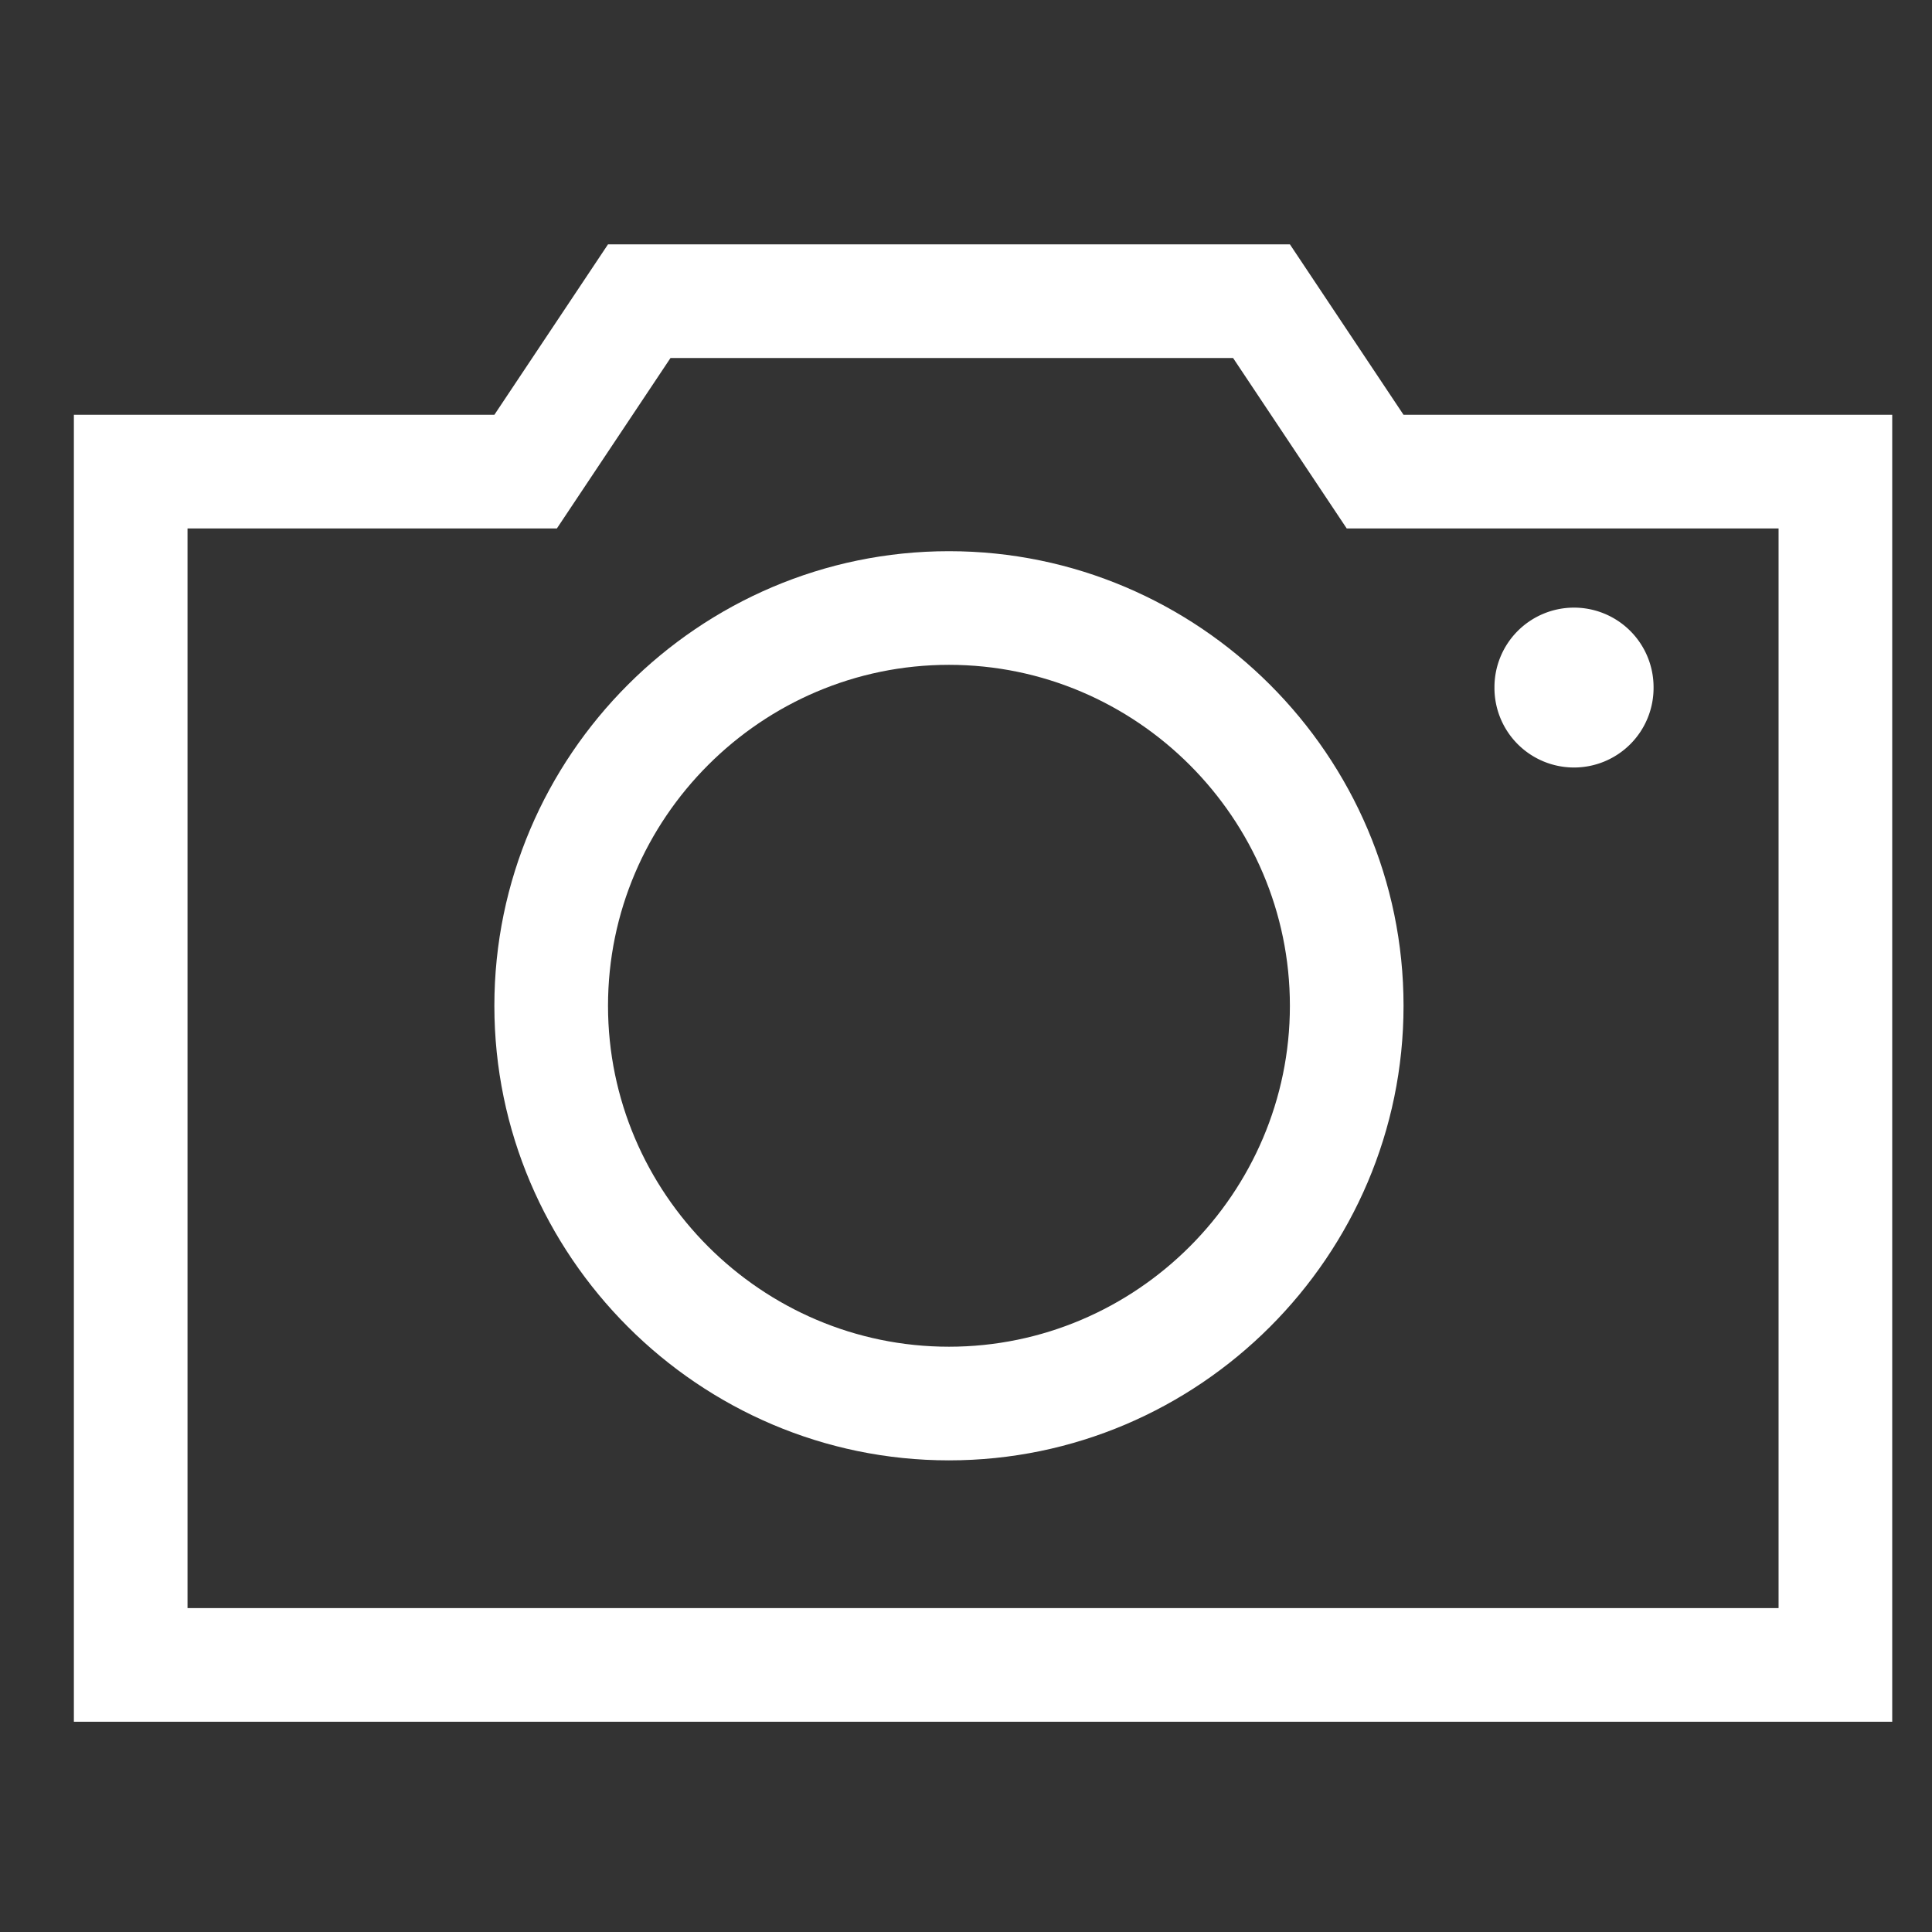 <?xml version="1.0" standalone="no"?><!DOCTYPE svg PUBLIC "-//W3C//DTD SVG 1.1//EN" "http://www.w3.org/Graphics/SVG/1.1/DTD/svg11.dtd"><svg t="1575538348015" class="icon" viewBox="0 0 1024 1024" version="1.1" xmlns="http://www.w3.org/2000/svg" p-id="3386" xmlns:xlink="http://www.w3.org/1999/xlink" width="200" height="200"><rect x="0" y="0" width="1024" height="1024" fill="#333333" stroke="none"/><defs><style type="text/css"></style></defs><path d="M743.906 219.859l-60.235-90.353h-361.412l-60.235 90.353H39.153v692.706h963.765v-692.706h-259.012z m198.776 632.471h-843.294v-572.235h195.765l60.235-90.353h298.165l60.235 90.353h228.894v572.235z" fill="#ffffff" p-id="3387"></path><path d="M502.965 292.141c-132.518 0-240.941 108.424-240.941 240.941s108.424 240.941 240.941 240.941 240.941-108.424 240.941-240.941-108.424-240.941-240.941-240.941z m0 421.647c-99.388 0-180.706-81.318-180.706-180.706s81.318-180.706 180.706-180.706 180.706 81.318 180.706 180.706-81.318 180.706-180.706 180.706z" fill="#ffffff" p-id="3388"></path><path d="M834.259 364.424m-42.165 0a42.165 42.165 0 1 0 84.329 0 42.165 42.165 0 1 0-84.329 0Z" fill="#ffffff" p-id="3389"></path></svg>